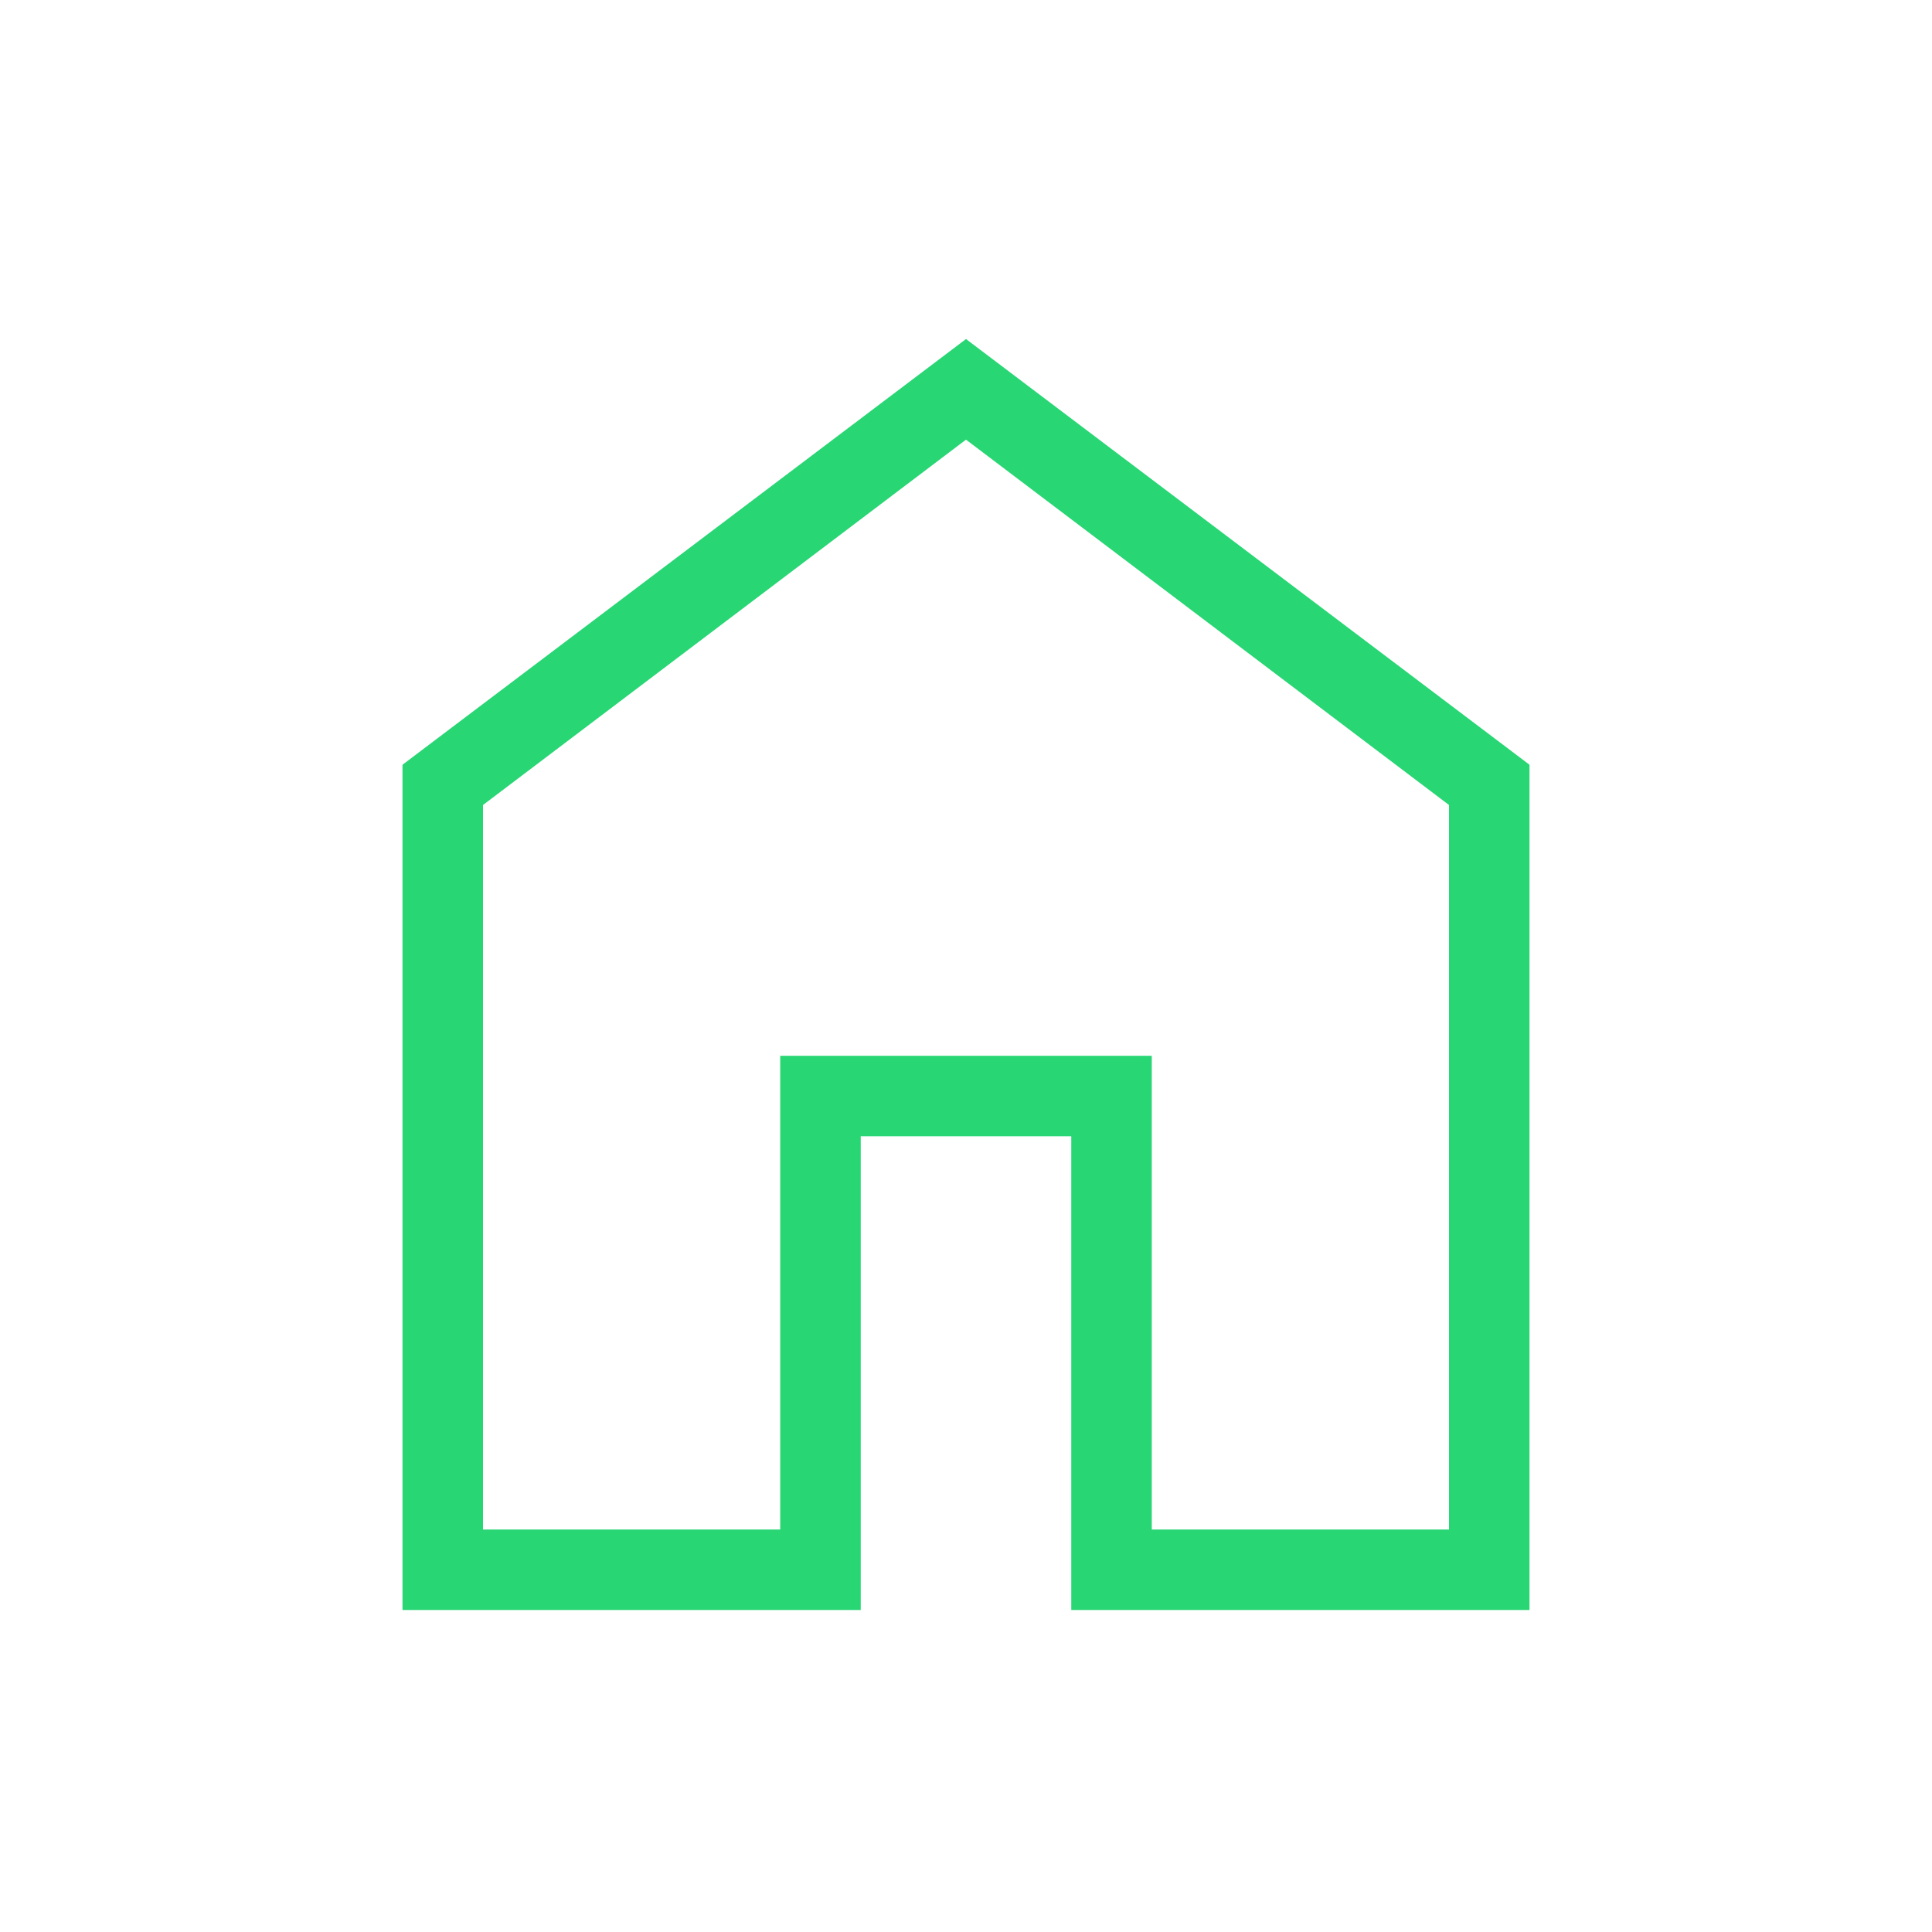 <svg xmlns="http://www.w3.org/2000/svg" fill="rgb(40, 214, 116)" height="24" viewBox="0 -960 960 960" width="24"><path d="M240-200h147.692v-235.385h184.616V-200H720v-360L480-741.538 240-560v360Zm-40 40v-420l280-211.539L760-580v420H532.308v-235.384H427.692V-160H200Zm280-310.769Z"/></svg>